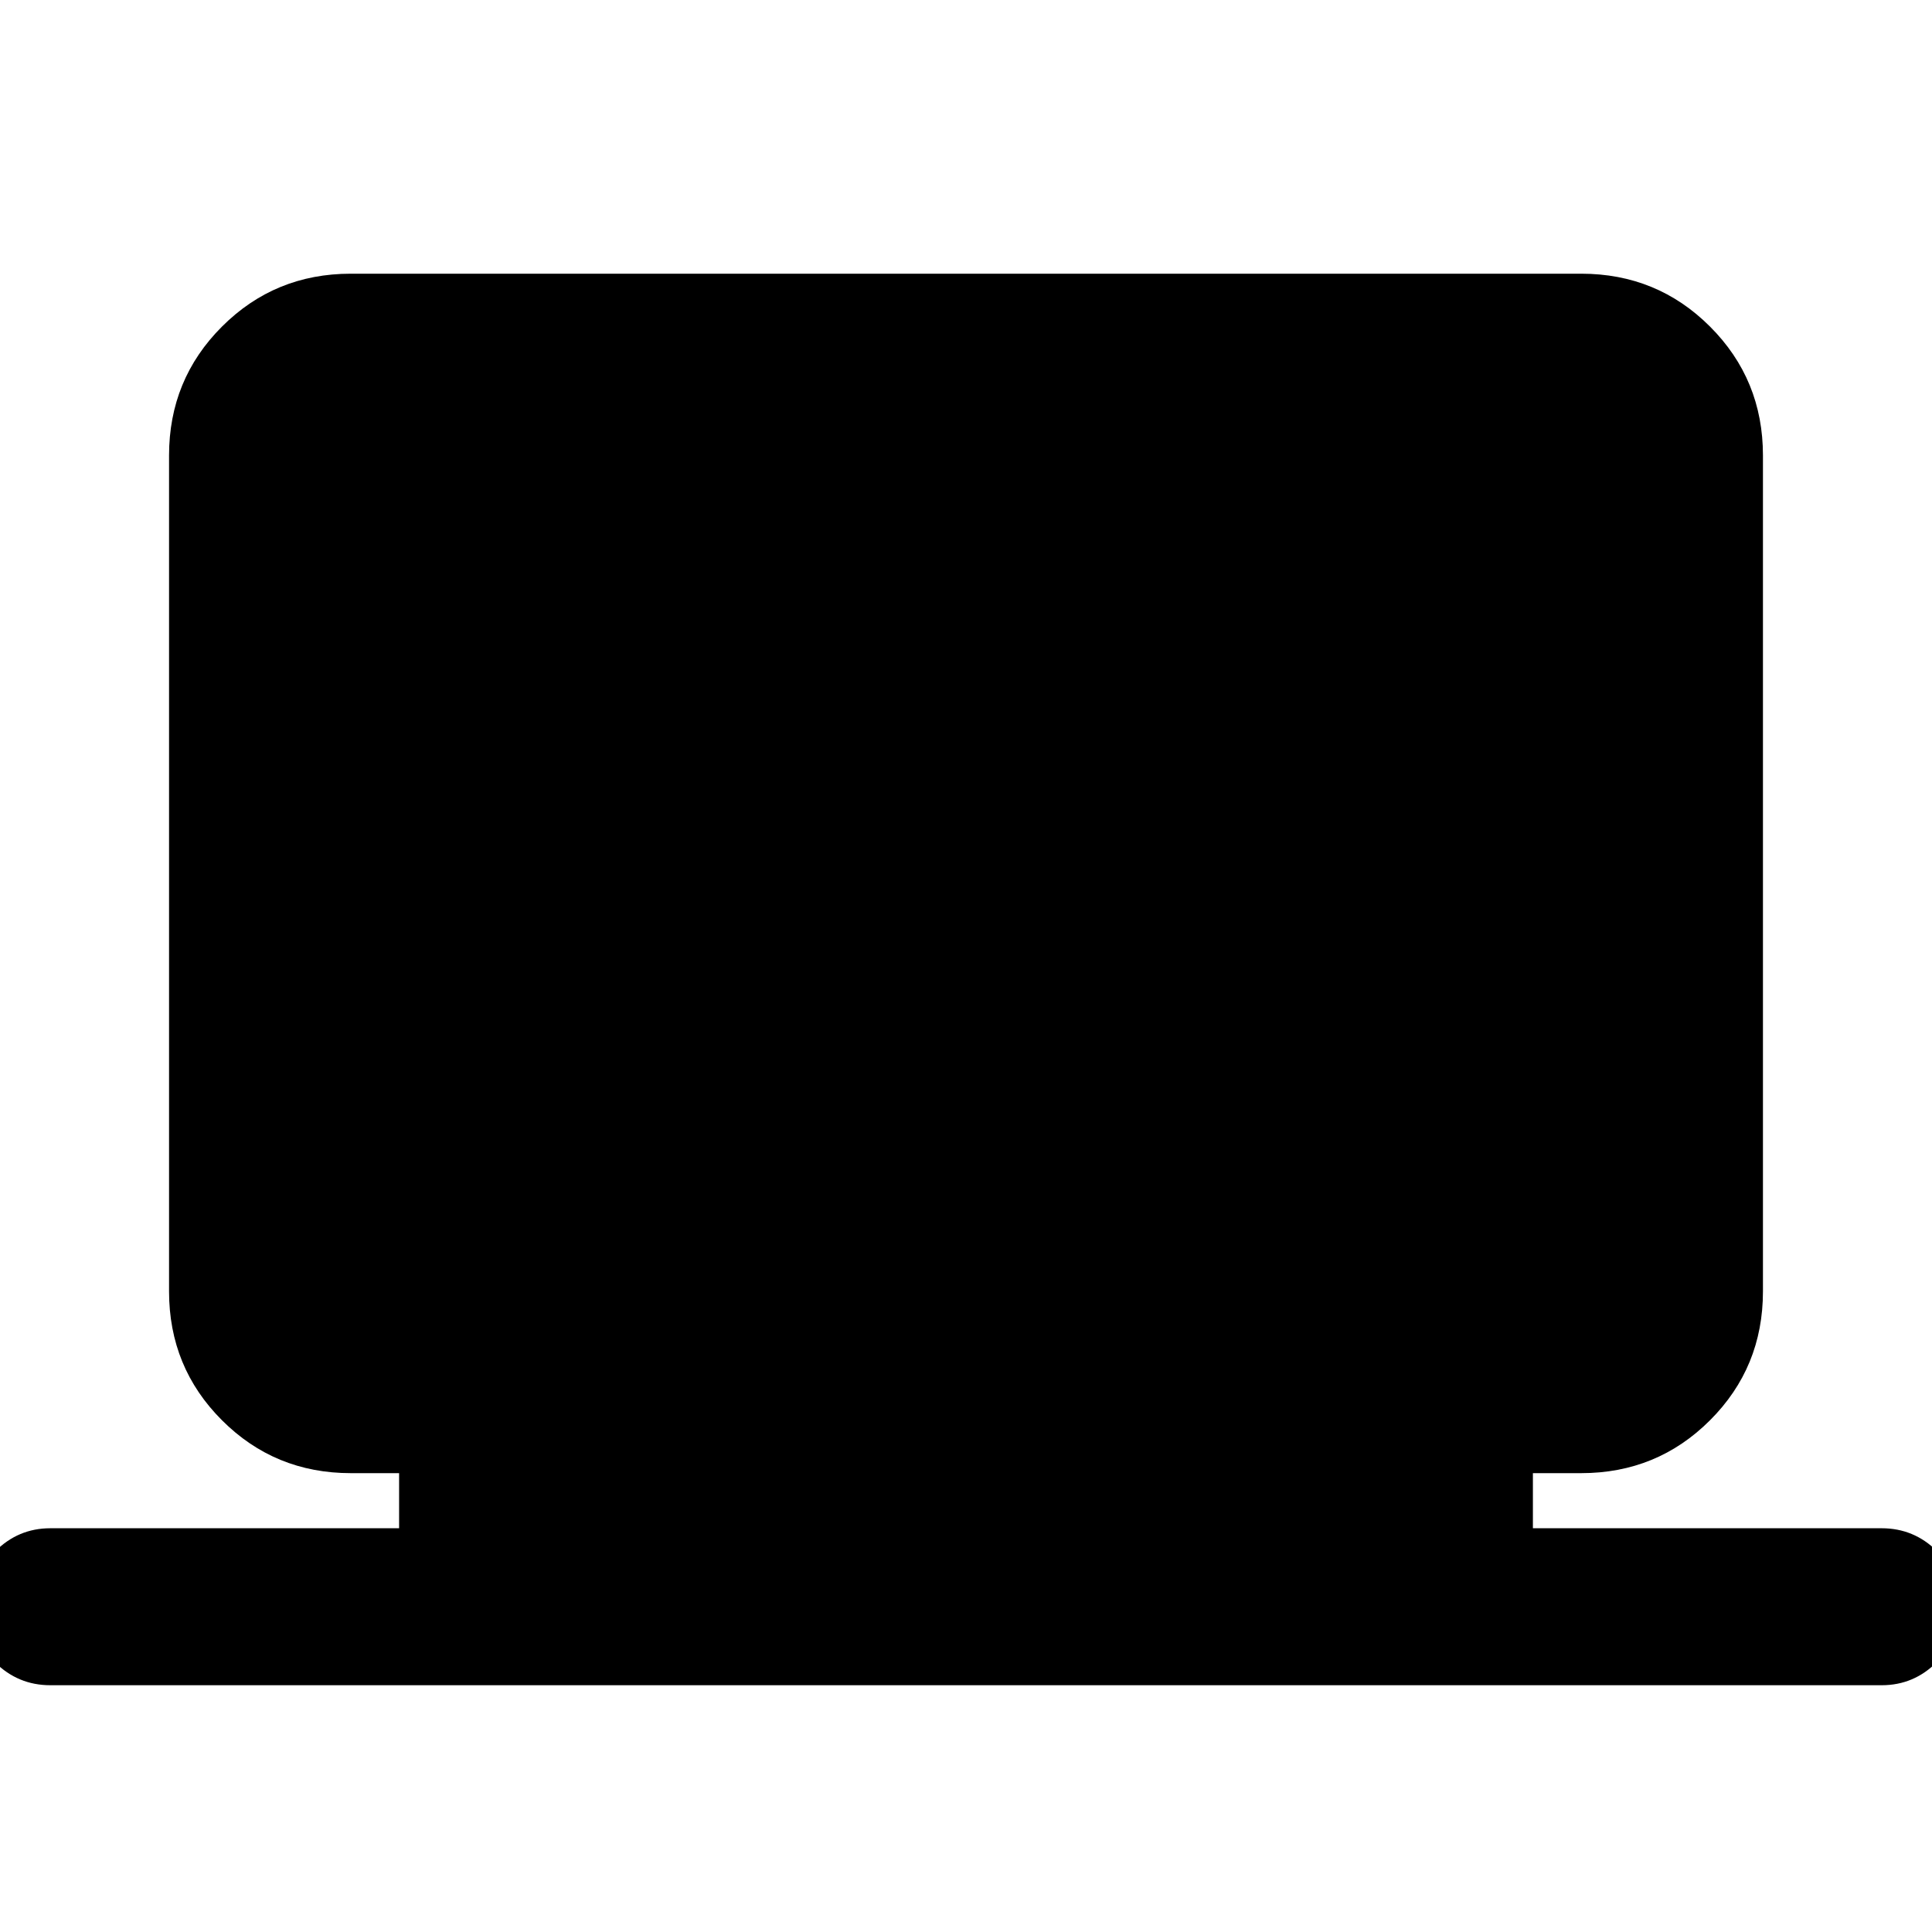 <svg xmlns="http://www.w3.org/2000/svg" height="20" viewBox="0 -960 960 960" width="20"><path d="M25-122.62q-16.05 0-27.52-11.42Q-14-145.45-14-161.42q0-15.97 11.48-27.58Q8.95-200.62 25-200.62h173.31V-228h-24q-37.73 0-64.02-26.29Q84-280.57 84-318.31v-415.38q0-37.73 26.29-64.02T174.31-824h611.38q37.73 0 64.02 26.29T876-733.69v415.38q0 37.74-26.29 64.02Q823.42-228 785.69-228h-24v27.38H935q16.05 0 27.52 11.42Q974-177.78 974-161.81q0 15.96-11.48 27.58-11.47 11.61-27.52 11.61H25Z"/></svg>